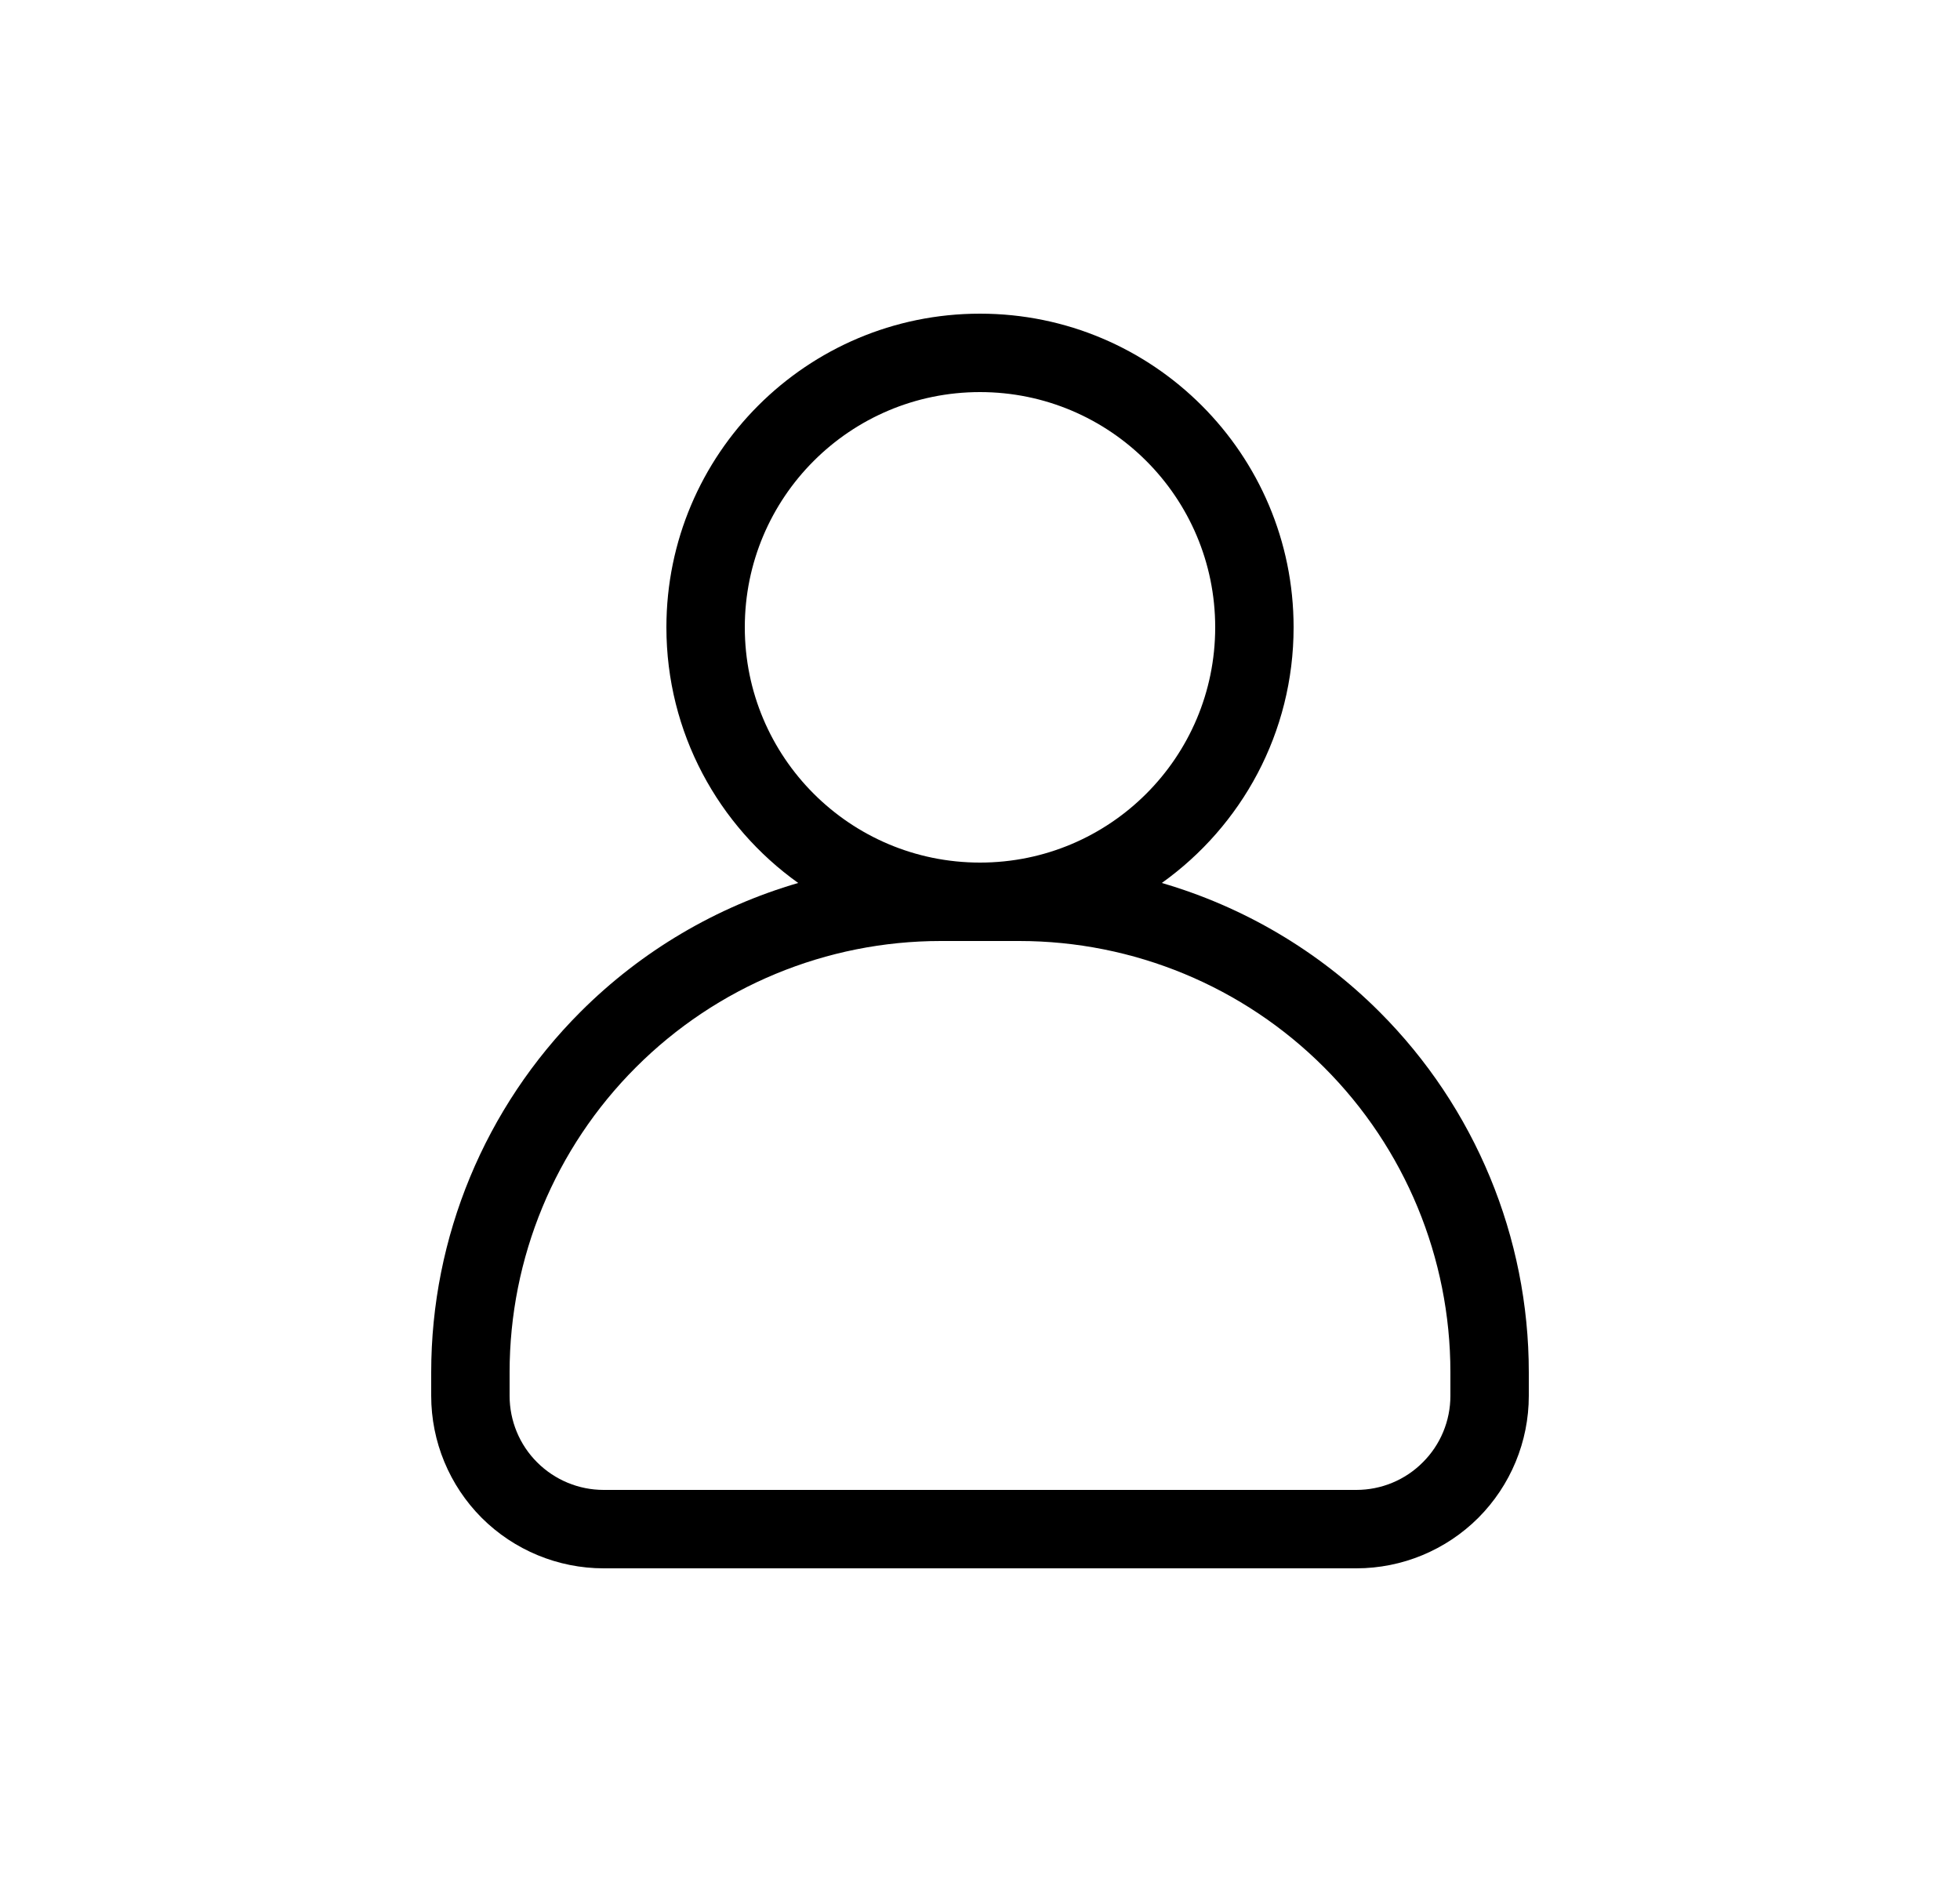 <svg width="25" height="24" viewBox="0 0 25 24" fill="none" xmlns="http://www.w3.org/2000/svg">
<path fill-rule="evenodd" clip-rule="evenodd" d="M14.819 11.26C15.836 10.534 16.5 9.345 16.5 8C16.5 5.791 14.709 4 12.5 4C10.291 4 8.5 5.791 8.5 8C8.5 9.345 9.164 10.534 10.181 11.26C9.141 11.563 8.184 12.124 7.404 12.904C6.185 14.123 5.5 15.776 5.5 17.5V17.8C5.5 18.384 5.732 18.943 6.144 19.356C6.557 19.768 7.117 20 7.7 20H17.3C17.884 20 18.443 19.768 18.856 19.356C19.268 18.943 19.5 18.384 19.5 17.8V17.5C19.5 15.776 18.815 14.123 17.596 12.904C16.816 12.124 15.859 11.563 14.819 11.26ZM9.5 8C9.5 6.343 10.843 5 12.5 5C14.157 5 15.5 6.343 15.5 8C15.5 9.657 14.157 11 12.5 11C10.843 11 9.5 9.657 9.5 8ZM16.889 13.611C15.858 12.579 14.459 12 13 12H12C10.541 12 9.142 12.579 8.111 13.611C7.079 14.642 6.5 16.041 6.5 17.5V17.8C6.5 18.118 6.626 18.424 6.851 18.648C7.077 18.874 7.382 19 7.7 19H17.3C17.618 19 17.924 18.874 18.148 18.648C18.374 18.424 18.5 18.118 18.5 17.8V17.5C18.5 16.041 17.921 14.642 16.889 13.611Z" fill="black"/>
</svg>
